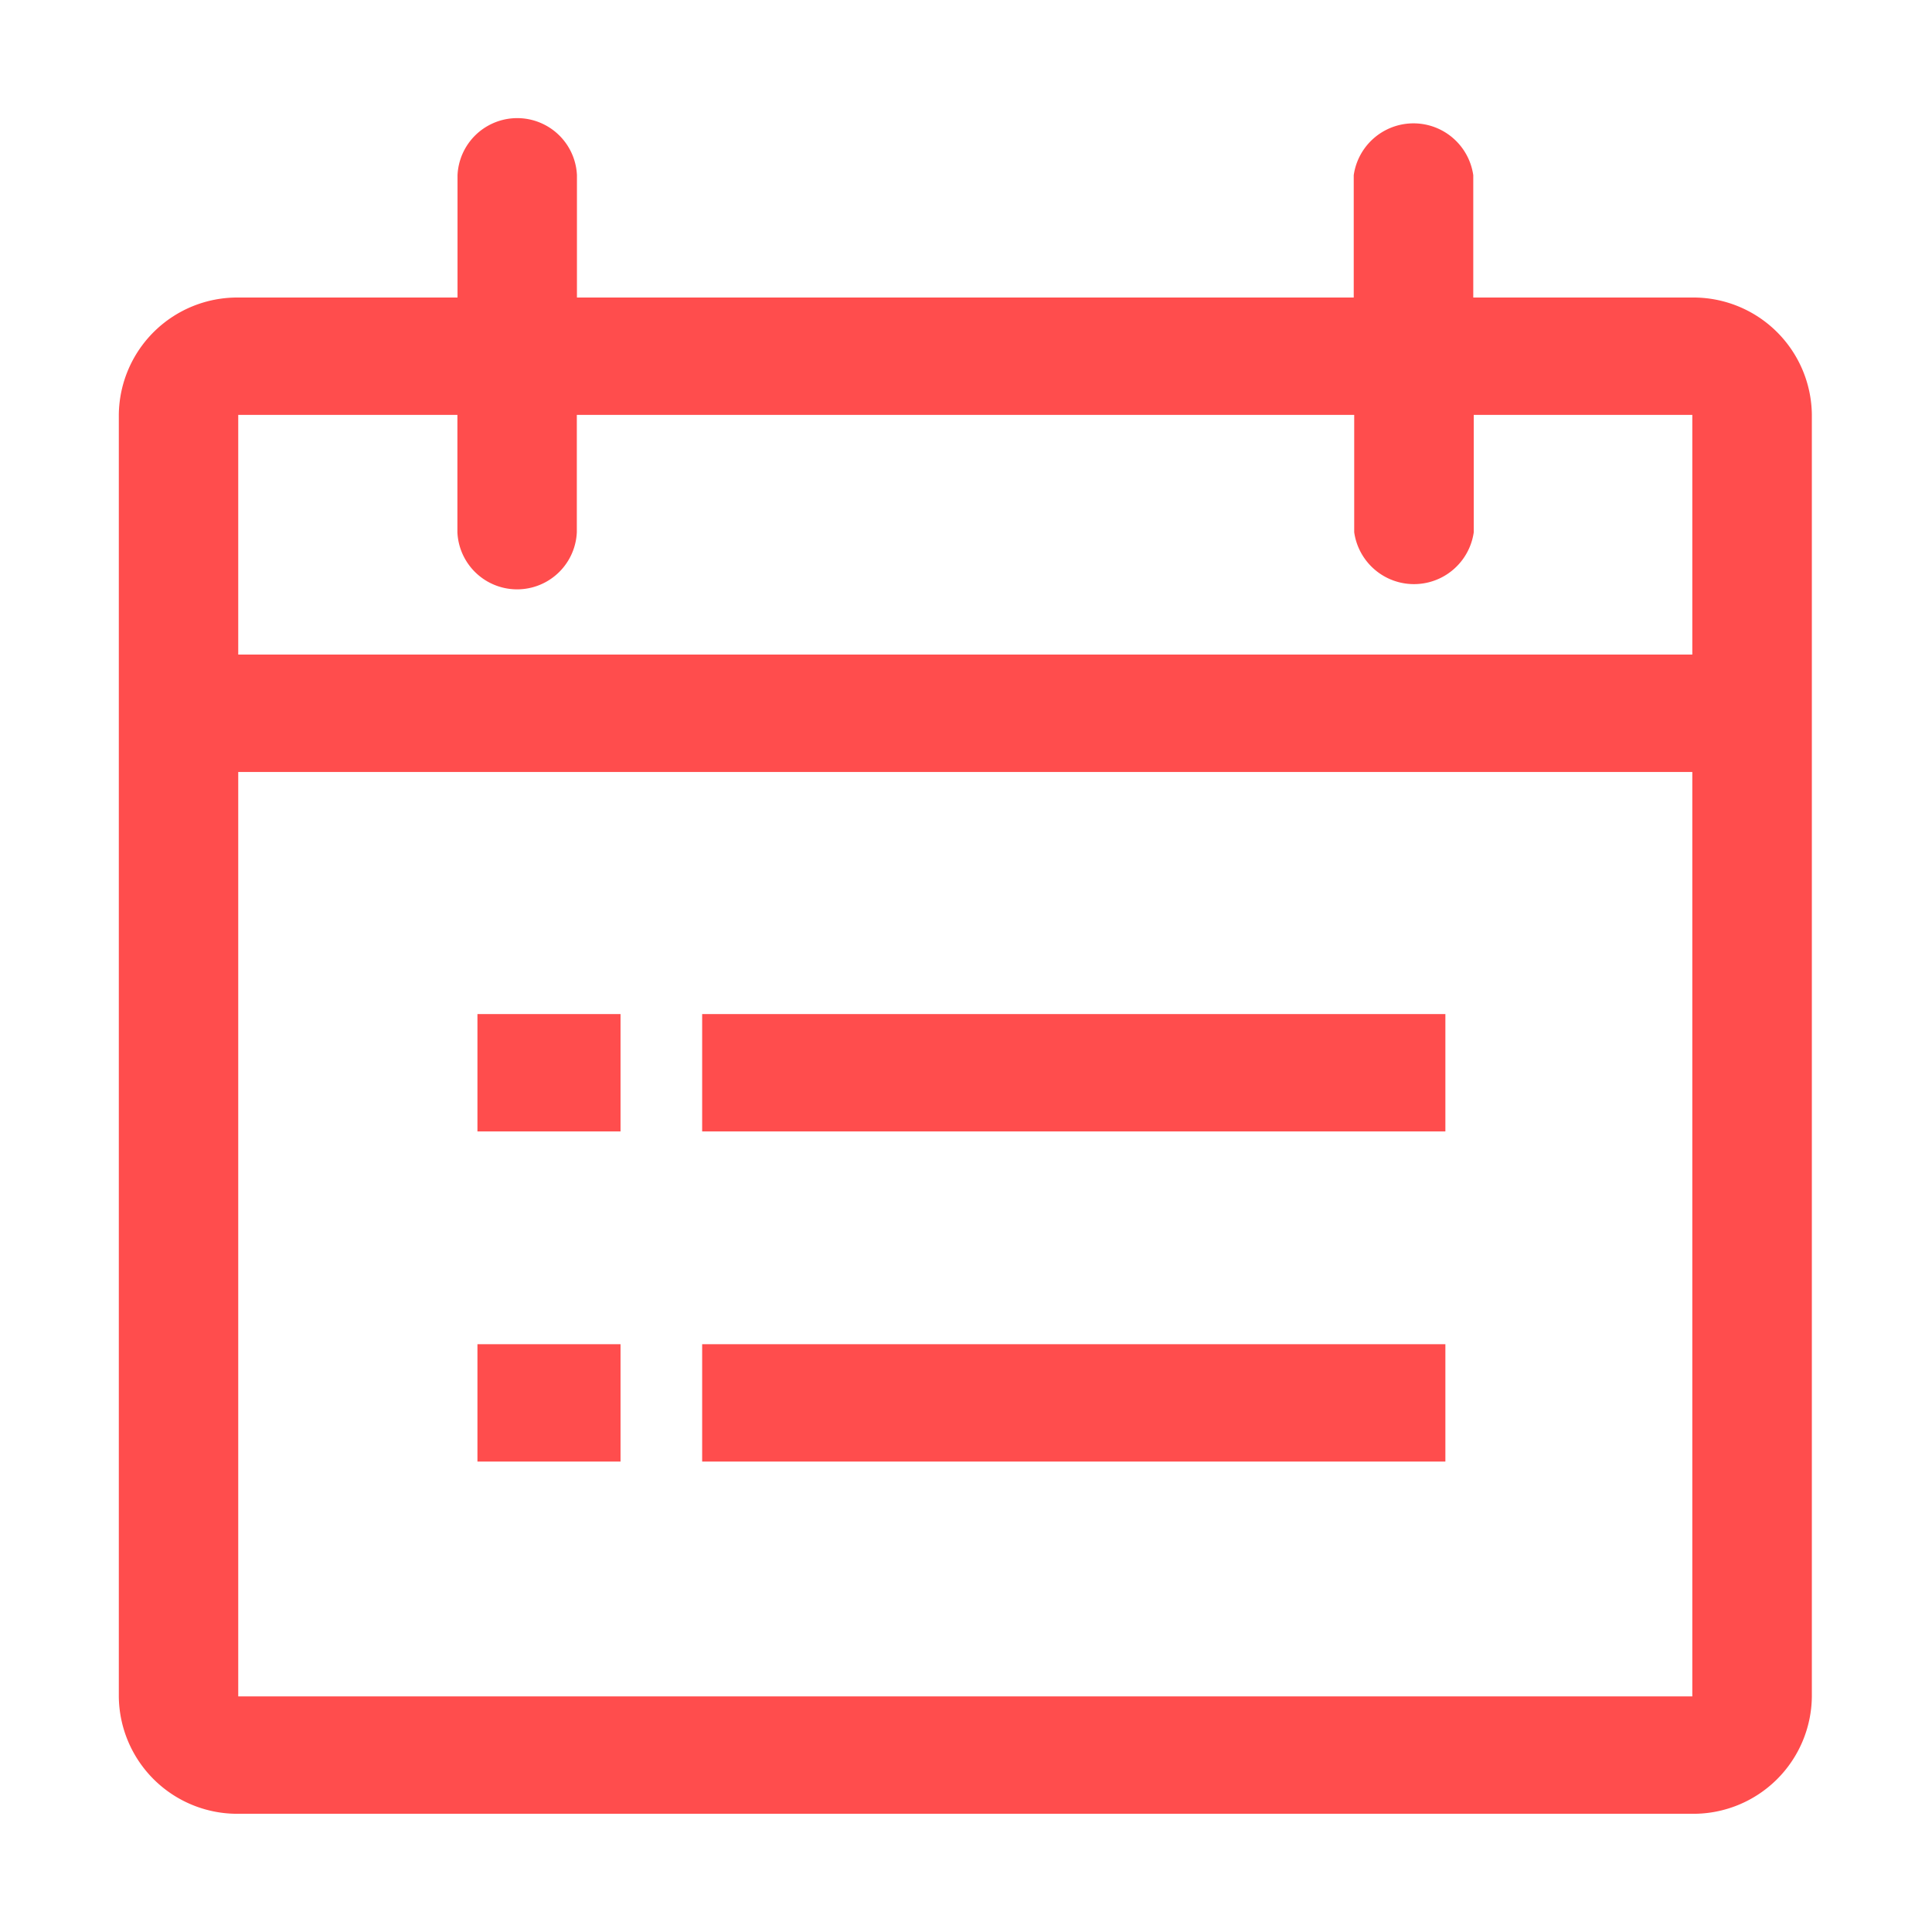 <svg xmlns="http://www.w3.org/2000/svg" width="16" height="16" viewBox="0 0 16 16">
<defs>
    <style>
      .cls-1 {
        fill: #ff4d4d;
        fill-rule: evenodd;
      }
    </style>
  </defs>
  <path id="icon-16X16-日结报表" class="cls-1" d="M322,248.277h-1.814v-1.013a0.5,0.5,0,0,0-.99,0v1.013h-6.433v-1.013a0.495,0.495,0,0,0-.989,0v1.013h-1.815a0.981,0.981,0,0,0-.99.972v10.613a0.981,0.981,0,0,0,.99.972H322a0.981,0.981,0,0,0,.99-0.972V249.249A0.981,0.981,0,0,0,322,248.277Zm0,11.585H309.958v-7.656H322v7.656Zm0-8.628H309.958v-1.985h1.815v0.972a0.495,0.495,0,0,0,.989,0v-0.972H319.2v0.972a0.5,0.5,0,0,0,.99,0v-0.972H322v1.985Zm-2.041,2.977H313.8v0.972h6.155v-0.972Zm0,2.734H313.8v0.972h6.155v-0.972Zm-6.835-2.734h-1.185v0.972h1.185v-0.972Zm0,2.734h-1.185v0.972h1.185v-0.972Z" transform="translate(-307.985 -245.813)"/>
</svg>

